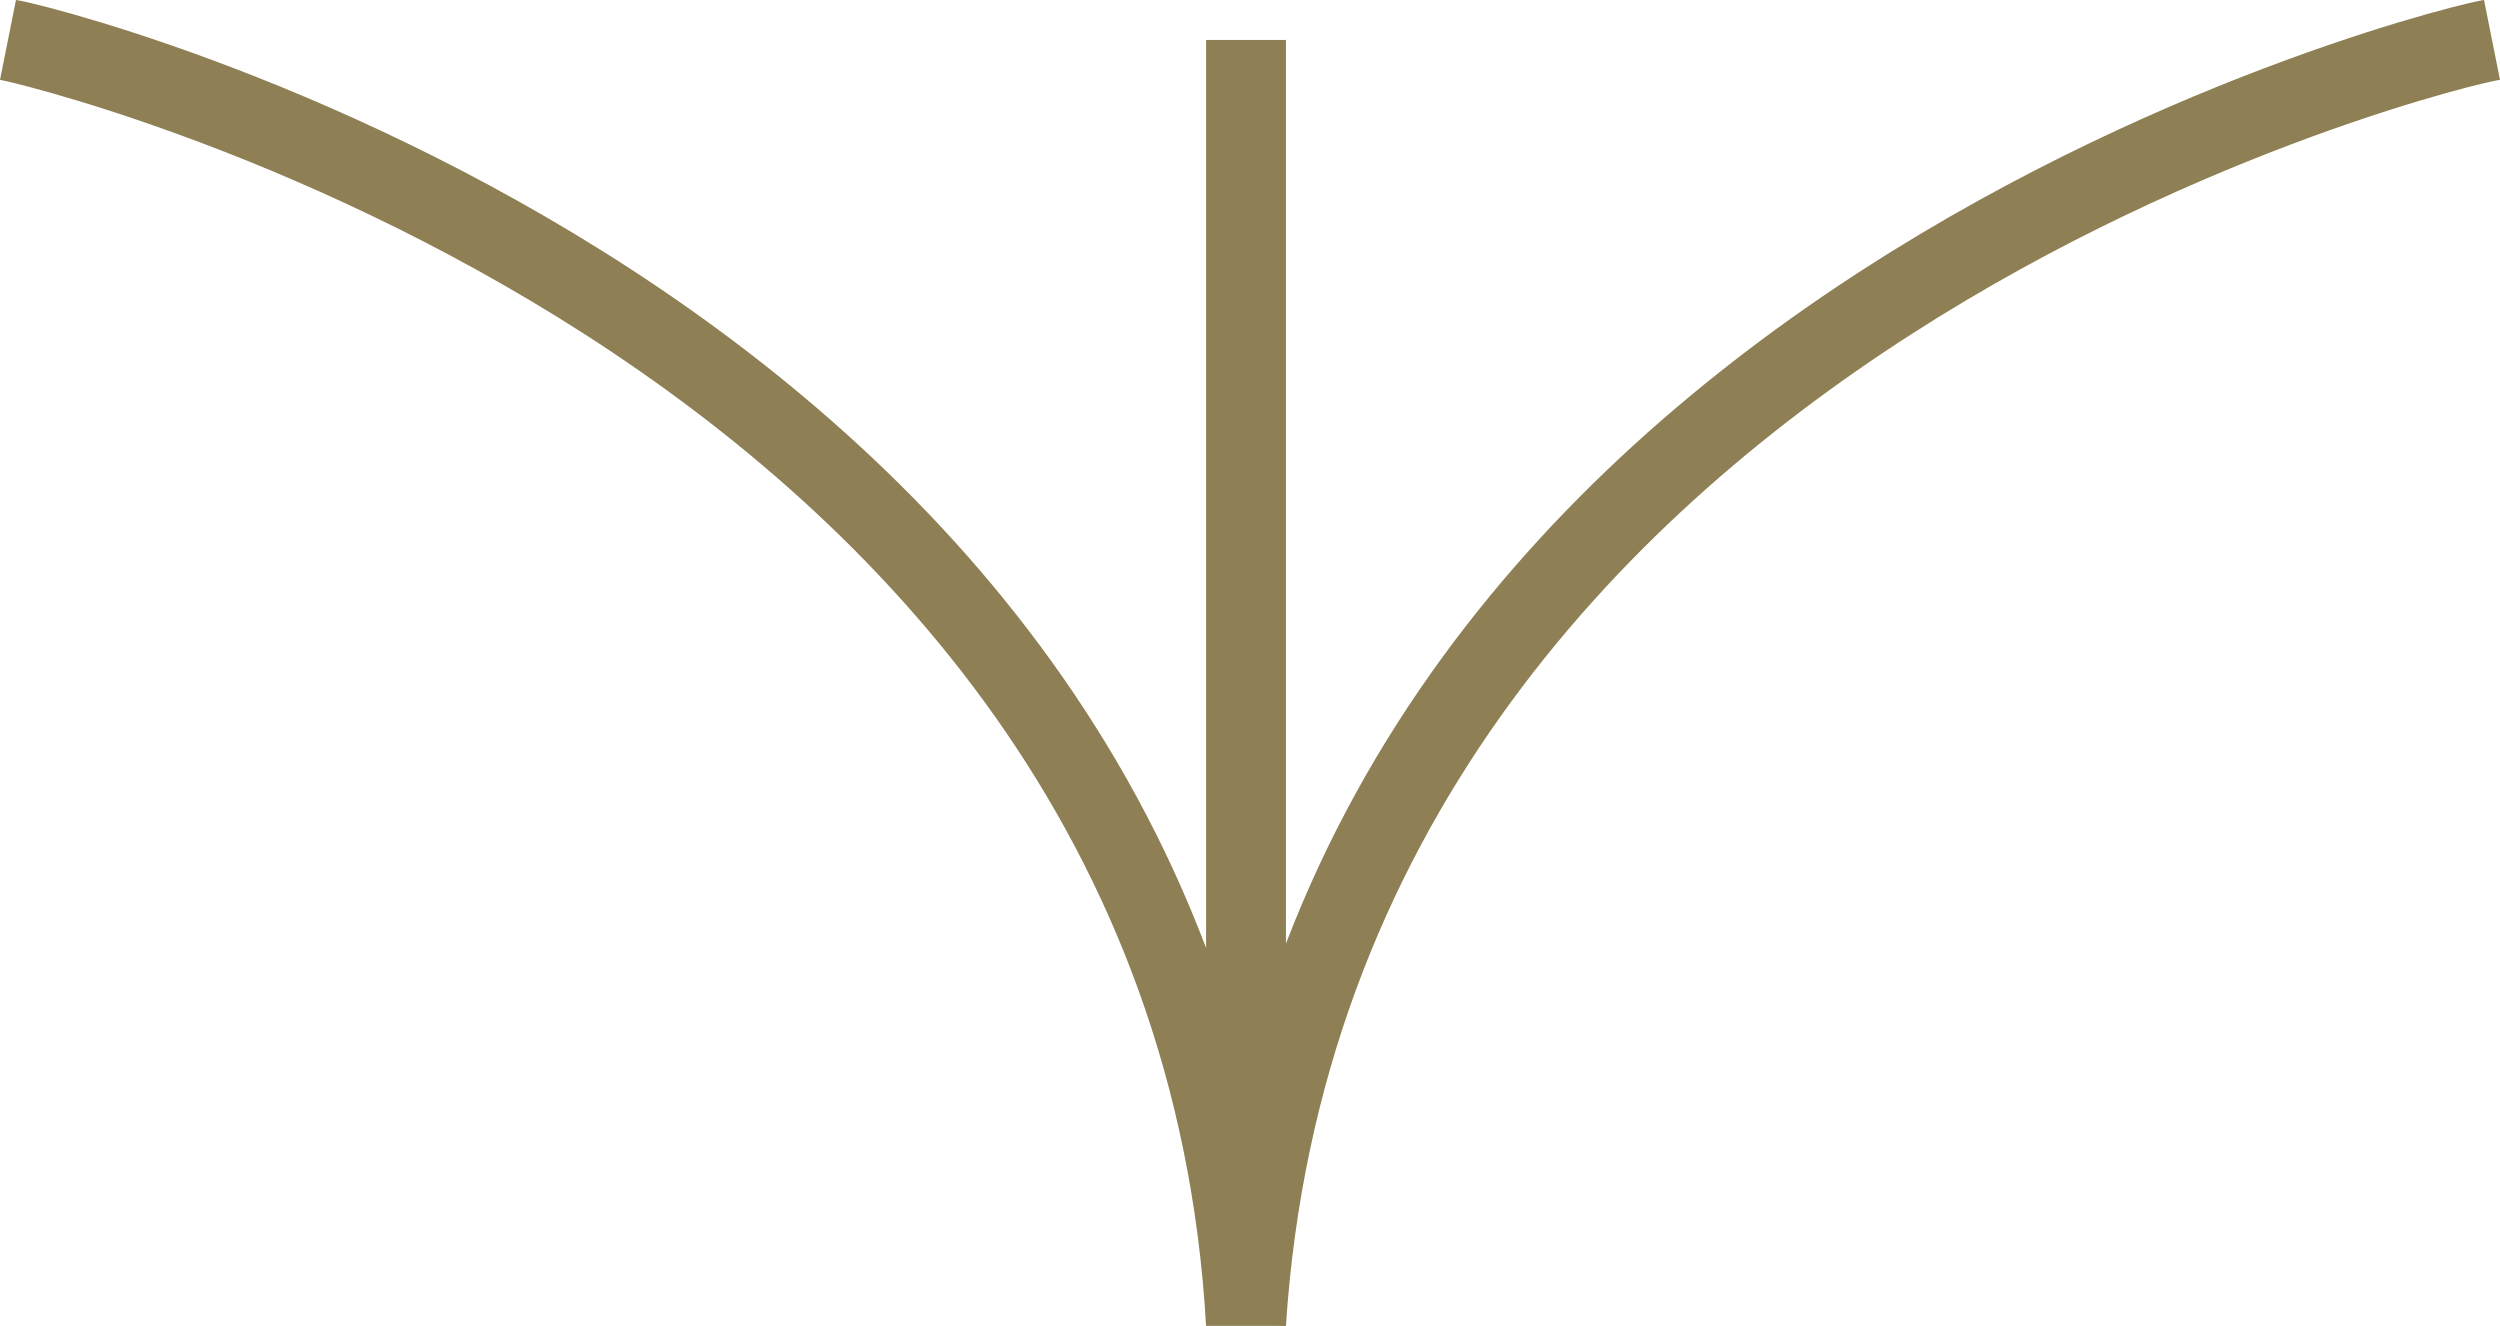 <?xml version="1.0" encoding="utf-8"?>
<!-- Generator: Adobe Illustrator 17.1.0, SVG Export Plug-In . SVG Version: 6.00 Build 0)  -->
<!DOCTYPE svg PUBLIC "-//W3C//DTD SVG 1.1//EN" "http://www.w3.org/Graphics/SVG/1.1/DTD/svg11.dtd">
<svg version="1.1" id="Layer_1" xmlns="http://www.w3.org/2000/svg" xmlns:xlink="http://www.w3.org/1999/xlink" x="0px" y="0px"
	 viewBox="0 0 31.3 16.6" enable-background="new 0 0 31.3 16.6" xml:space="preserve">
<g>
	<rect x="15.1" y="0.5" fill="#8E8054" width="1" height="15.3"/>
</g>
<g>
	<path fill="#8E8054" d="M16.1,16.6l-1-0.1C15.9,3.5,30.9,0,31.1,0l0.2,1C31.1,1,16.9,4.3,16.1,16.6z"/>
</g>
<g>
	<path fill="#8E8054" d="M15.1,16.6C14.4,4.3,0.1,1,0,1l0.2-1c0.2,0,15.1,3.5,15.9,16.6L15.1,16.6z"/>
</g>
</svg>
